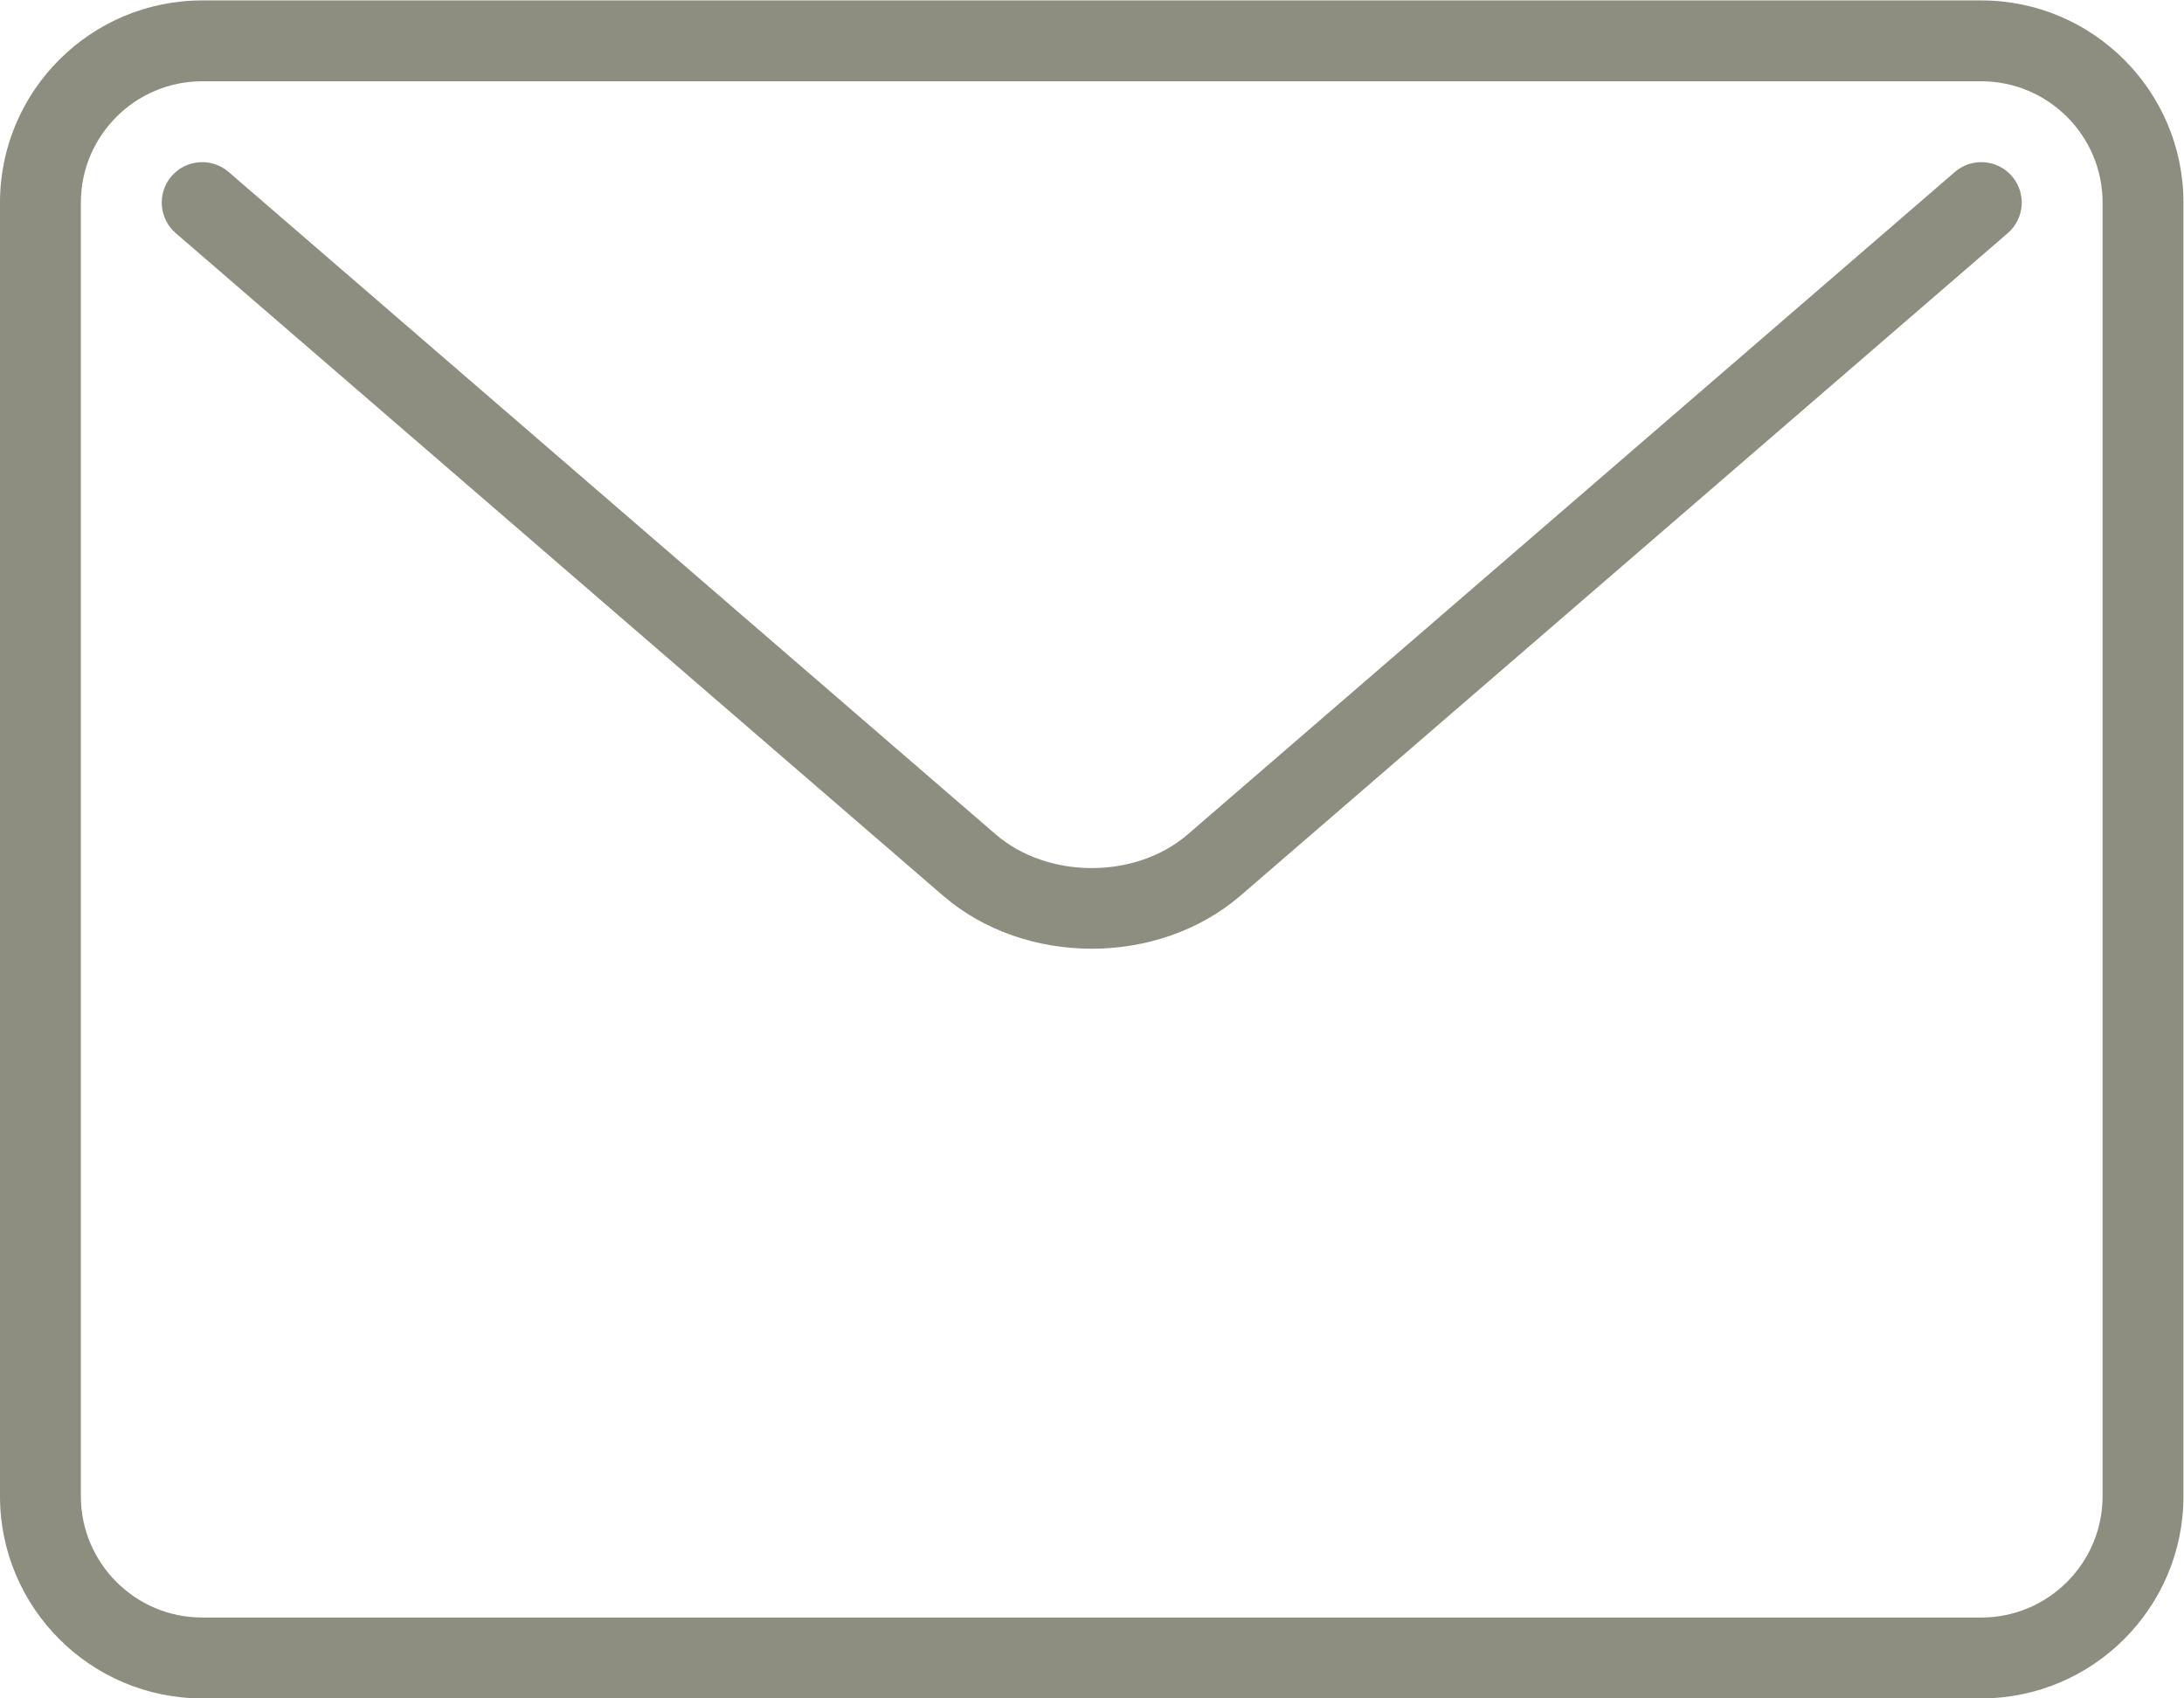 <?xml version="1.0" encoding="UTF-8" standalone="no"?>
<!-- Created with Inkscape (http://www.inkscape.org/) -->

<svg
   xmlns:dc="http://purl.org/dc/elements/1.1/"
   xmlns:cc="http://creativecommons.org/ns#"
   xmlns:rdf="http://www.w3.org/1999/02/22-rdf-syntax-ns#"
   xmlns:svg="http://www.w3.org/2000/svg"
   xmlns="http://www.w3.org/2000/svg"
   xmlns:sodipodi="http://sodipodi.sourceforge.net/DTD/sodipodi-0.dtd"
   xmlns:inkscape="http://www.inkscape.org/namespaces/inkscape"
   version="1.1"
   id="svg2"
   xml:space="preserve"
   width="72"
   height="56"
   viewBox="0 0 72 56"
   sodipodi:docname="mail.svg"
   inkscape:version="0.92.3 (2405546, 2018-03-11)"><defs
     id="defs6"><clipPath
       clipPathUnits="userSpaceOnUse"
       id="clipPath18"><path
         d="M 0,42 H 54 V 0 H 0 Z"
         id="path16"
         inkscape:connector-curvature="0" /></clipPath></defs><sodipodi:namedview
     pagecolor="#ffffff"
     bordercolor="#666666"
     borderopacity="1"
     objecttolerance="10"
     gridtolerance="10"
     guidetolerance="10"
     inkscape:pageopacity="0"
     inkscape:pageshadow="2"
     inkscape:window-width="1600"
     inkscape:window-height="838"
     id="namedview4"
     showgrid="false"
     inkscape:zoom="5.12"
     inkscape:cx="-18.304688"
     inkscape:cy="35.853061"
     inkscape:window-x="-8"
     inkscape:window-y="-8"
     inkscape:window-maximized="1"
     inkscape:current-layer="g10" /><g
     id="g10"
     inkscape:groupmode="layer"
     inkscape:label="mail"
     transform="matrix(1.333,0,0,-1.333,0,56)"><g
       id="g12"
       style="fill:#8d8d80;fill-opacity:1"><g
         id="g14"
         clip-path="url(#clipPath18)"
         style="fill:#8d8d80;fill-opacity:1"><g
           id="g20"
           transform="translate(52,5)"
           style="fill:#8d8d80;fill-opacity:1"><path
             d="m 0,0 c 0,-1.654 -1.346,-3 -3,-3 h -44 c -1.654,0 -3,1.346 -3,3 v 32 c 0,1.654 1.346,3 3,3 h 44 c 1.654,0 3,-1.346 3,-3 z m -3,37 h -44 c -2.757,0 -5,-2.243 -5,-5 V 0 c 0,-2.757 2.243,-5 5,-5 h 44 c 2.757,0 5,2.243 5,5 v 32 c 0,2.757 -2.243,5 -5,5"
             style="fill:#8d8d80;fill-opacity:1;fill-rule:nonzero;stroke:none"
             id="path22"
             inkscape:connector-curvature="0" /></g><g
           id="g24"
           transform="translate(48.347,37.757)"
           style="fill:#8d8d80;fill-opacity:1"><path
             d="m 0,0 -18.973,-16.386 c -1.287,-1.111 -3.461,-1.11 -4.748,0 L -42.693,0 c -0.416,0.359 -1.048,0.316 -1.411,-0.103 -0.361,-0.418 -0.314,-1.05 0.104,-1.411 l 18.973,-16.385 c 1.014,-0.877 2.347,-1.315 3.68,-1.315 1.333,0 2.666,0.439 3.681,1.315 L 1.307,-1.514 C 1.725,-1.153 1.771,-0.521 1.41,-0.103 1.047,0.316 0.415,0.359 0,0"
             style="fill:#8d8d80;fill-opacity:1;fill-rule:nonzero;stroke:none"
             id="path26"
             inkscape:connector-curvature="0" /></g></g></g></g></svg>